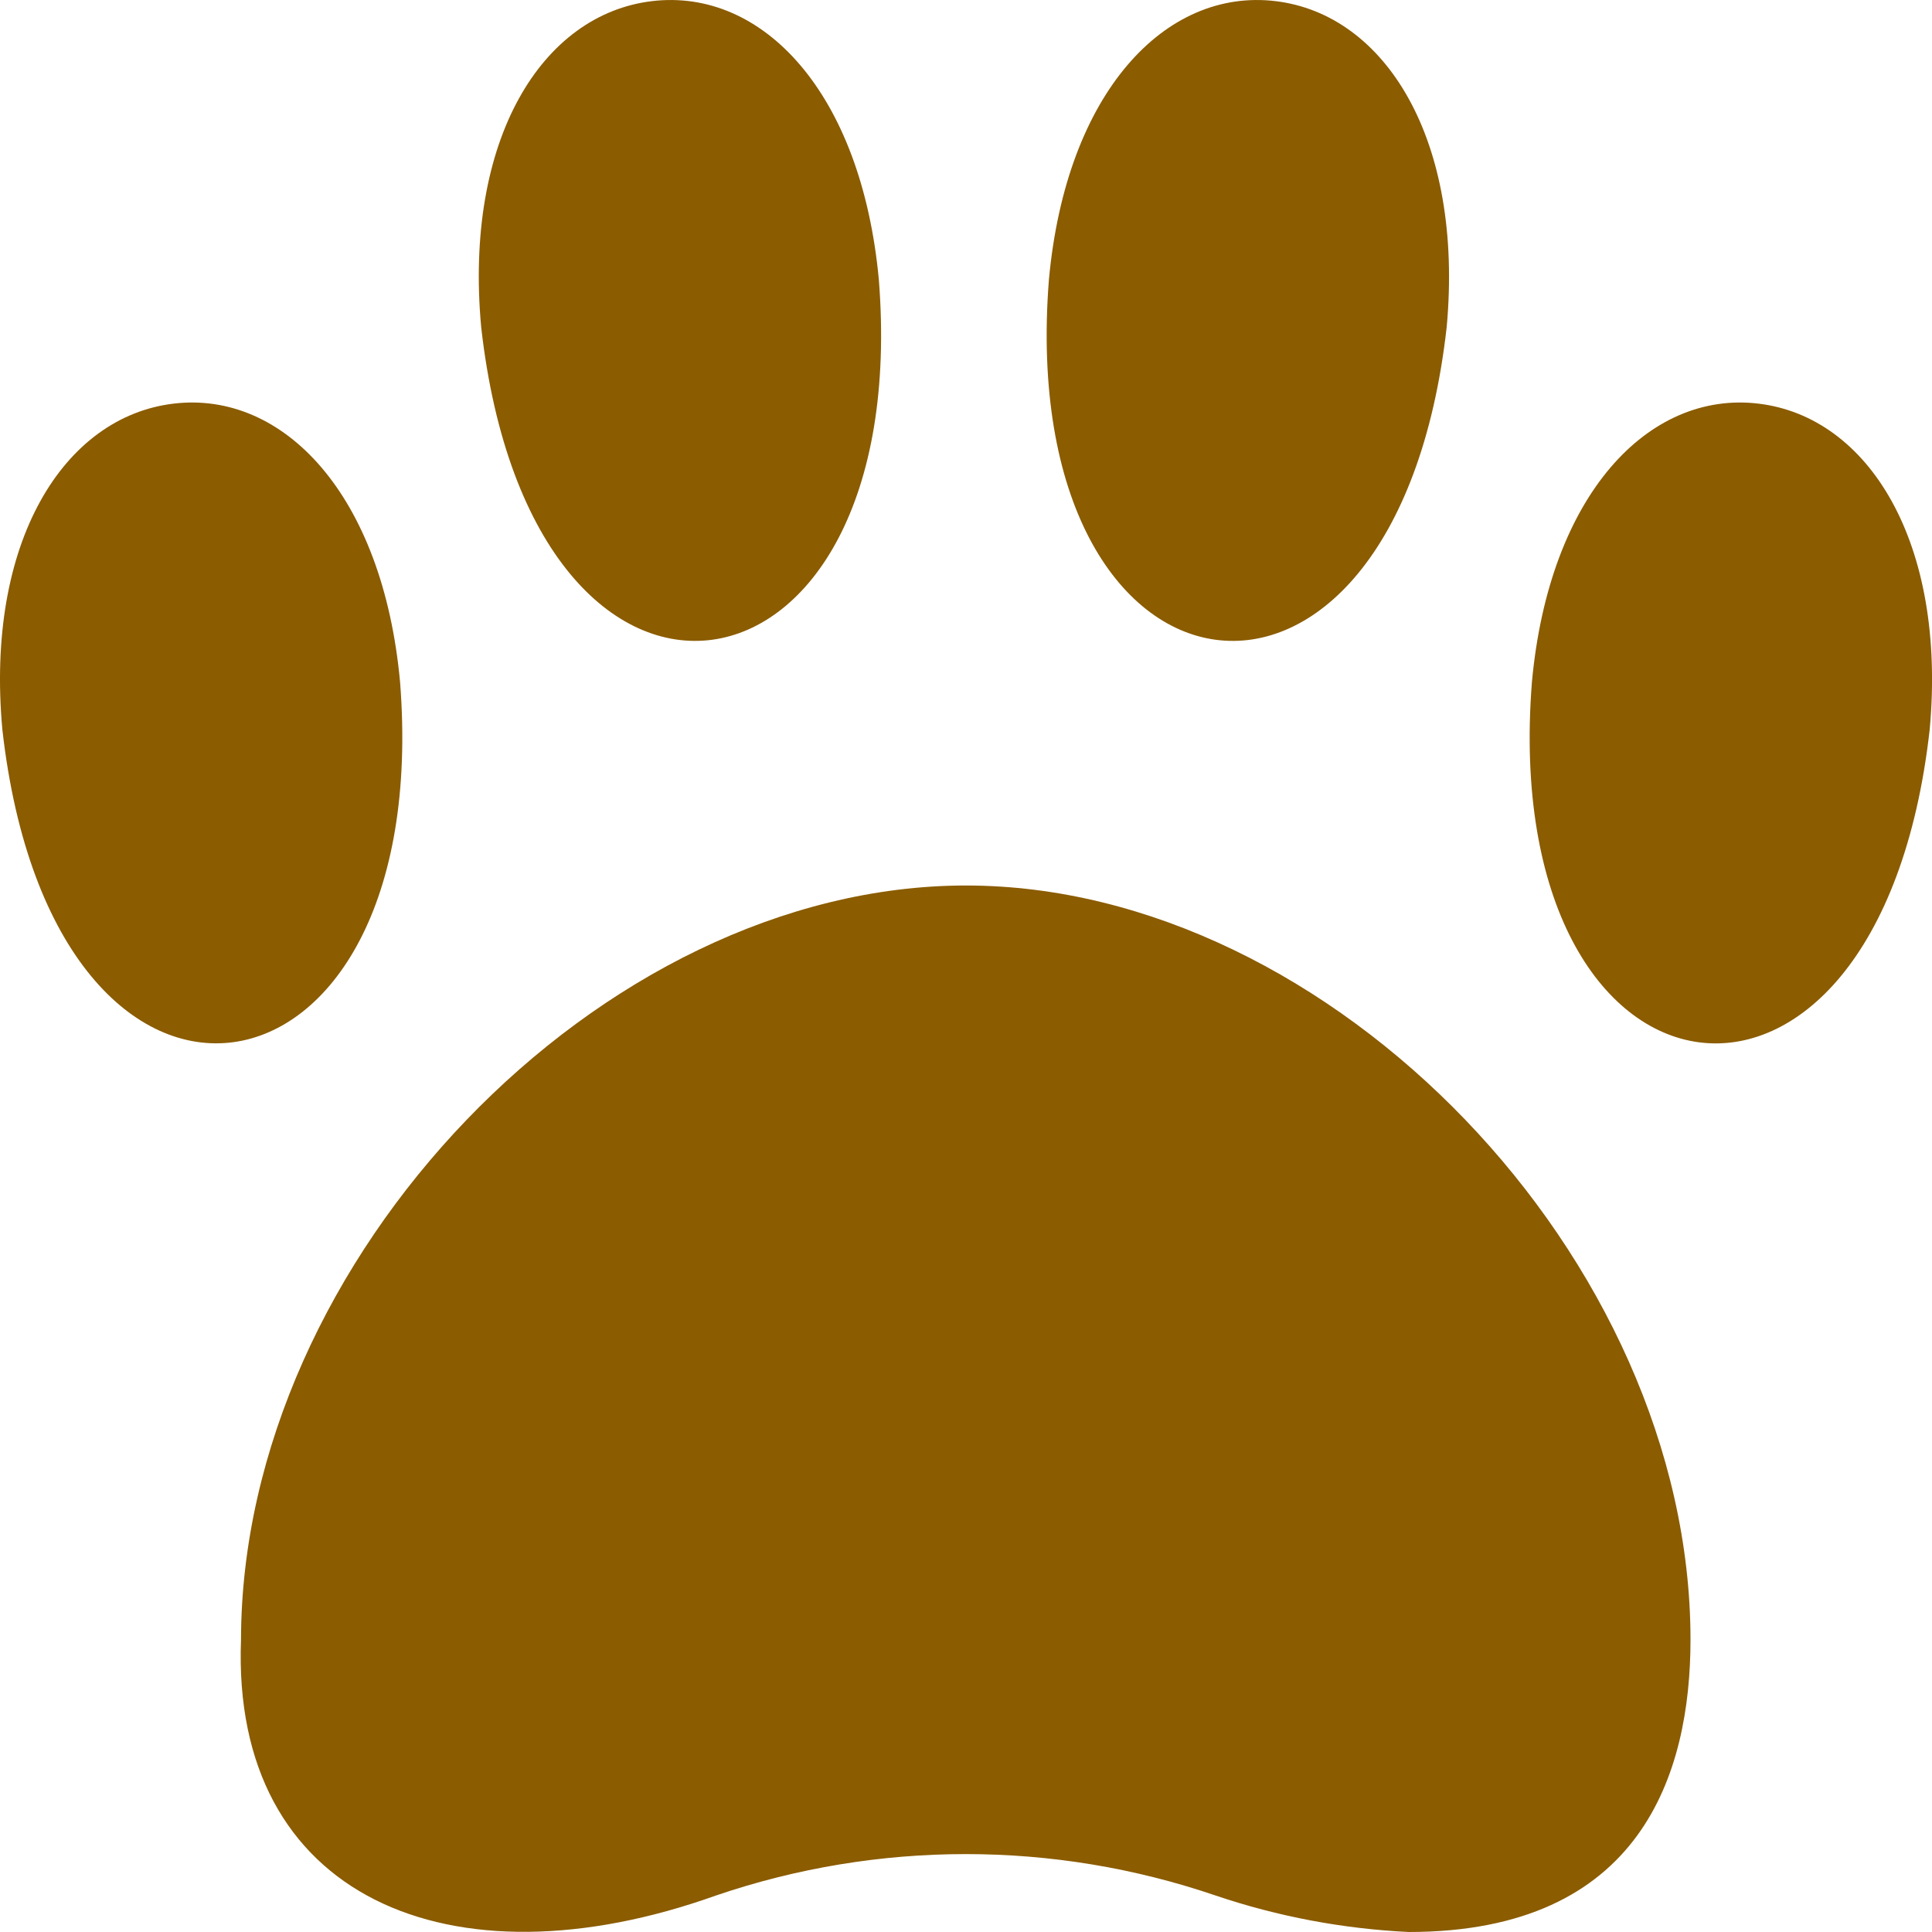<svg width="36" height="36" viewBox="0 0 36 36" fill="none" xmlns="http://www.w3.org/2000/svg">
<path d="M26.25 36C25.025 35.941 23.813 35.713 22.65 35.32C19.633 34.291 16.359 34.291 13.341 35.32C8.391 37.09 4.305 35.352 4.491 30.553C4.5 23.461 11.187 16.5 18 16.5C24.813 16.5 31.5 23.461 31.5 30.553C31.5 33.037 30.59 36 26.25 36ZM32.766 7.521C30.72 7.276 28.866 9.213 28.545 12.711C27.896 20.973 35.006 22.048 35.957 13.594C36.276 10.098 34.812 7.765 32.766 7.521ZM0.044 13.594C0.996 22.05 8.1 20.967 7.455 12.711C7.134 9.213 5.28 7.276 3.234 7.521C1.188 7.765 -0.276 10.098 0.044 13.594ZM8.966 6.094C9.918 14.553 17.027 13.467 16.376 5.211C16.05 1.713 14.202 -0.224 12.15 0.021C10.098 0.265 8.645 2.598 8.966 6.094ZM23.766 0.021C21.72 -0.224 19.866 1.713 19.545 5.211C18.896 13.473 26.006 14.548 26.957 6.094C27.276 2.598 25.812 0.265 23.766 0.021Z" fill="#8B5C00"/>
</svg>
